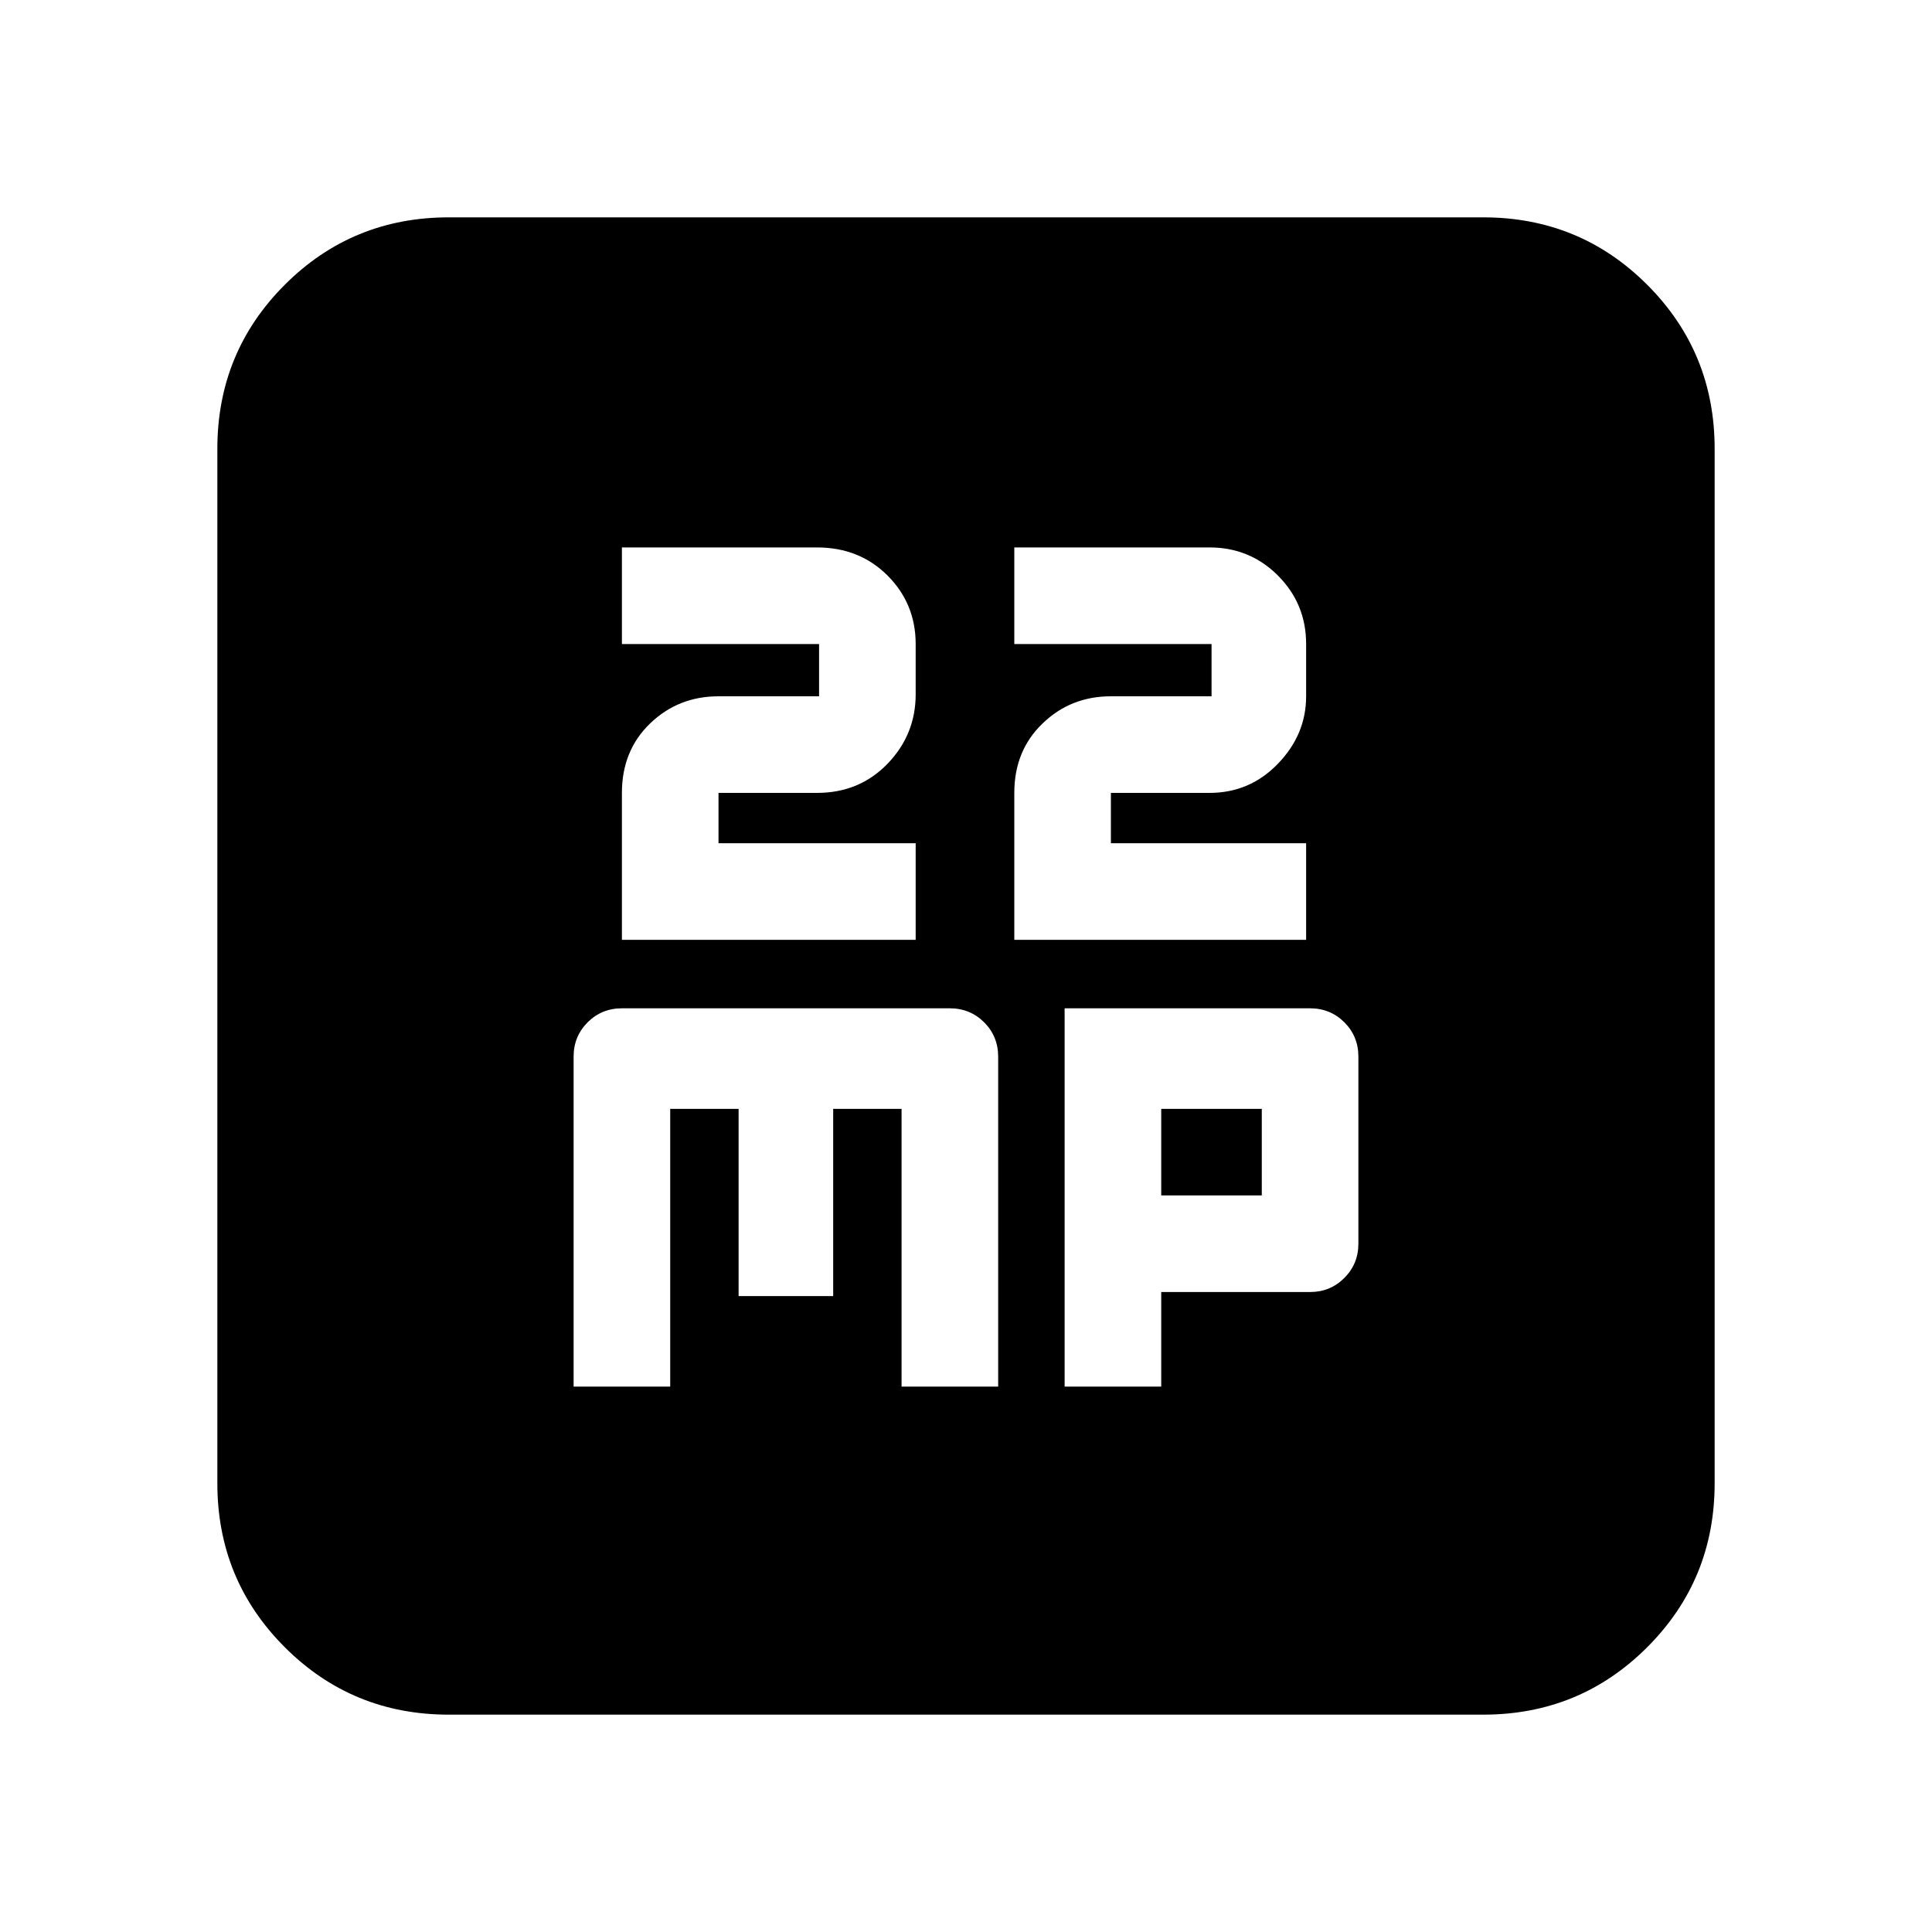 <svg xmlns="http://www.w3.org/2000/svg" height="20" width="20"><path d="M6.438 9.729h3.041v-1H7.438v-.521h1.02q.438 0 .73-.302.291-.302.291-.718v-.521q0-.417-.291-.709-.292-.291-.73-.291h-2.02v1h2.041v.541H7.438q-.417 0-.709.282-.291.281-.291.718Zm4.062 0h3.021v-1H11.5v-.521h1.021q.417 0 .708-.302.292-.302.292-.698v-.541q0-.417-.292-.709-.291-.291-.708-.291H10.5v1h2.042v.541H11.5q-.417 0-.708.282-.292.281-.292.718Zm-4.562 4.625h1v-2.875h.708v1.938h.979v-1.938h.708v2.875h1v-3.416q0-.209-.145-.355-.146-.145-.355-.145H6.438q-.209 0-.355.145-.145.146-.145.355Zm5.083 0h1v-.979h1.541q.209 0 .355-.146.145-.146.145-.354v-1.937q0-.209-.145-.355-.146-.145-.355-.145h-2.541Zm1-1.979v-.896h1.041v.896ZM4.646 17.75q-1 0-1.698-.698t-.698-1.698V4.646q0-1 .698-1.698t1.698-.698h10.708q1 0 1.698.698t.698 1.698v10.708q0 1-.698 1.698t-1.698.698Z"/></svg>